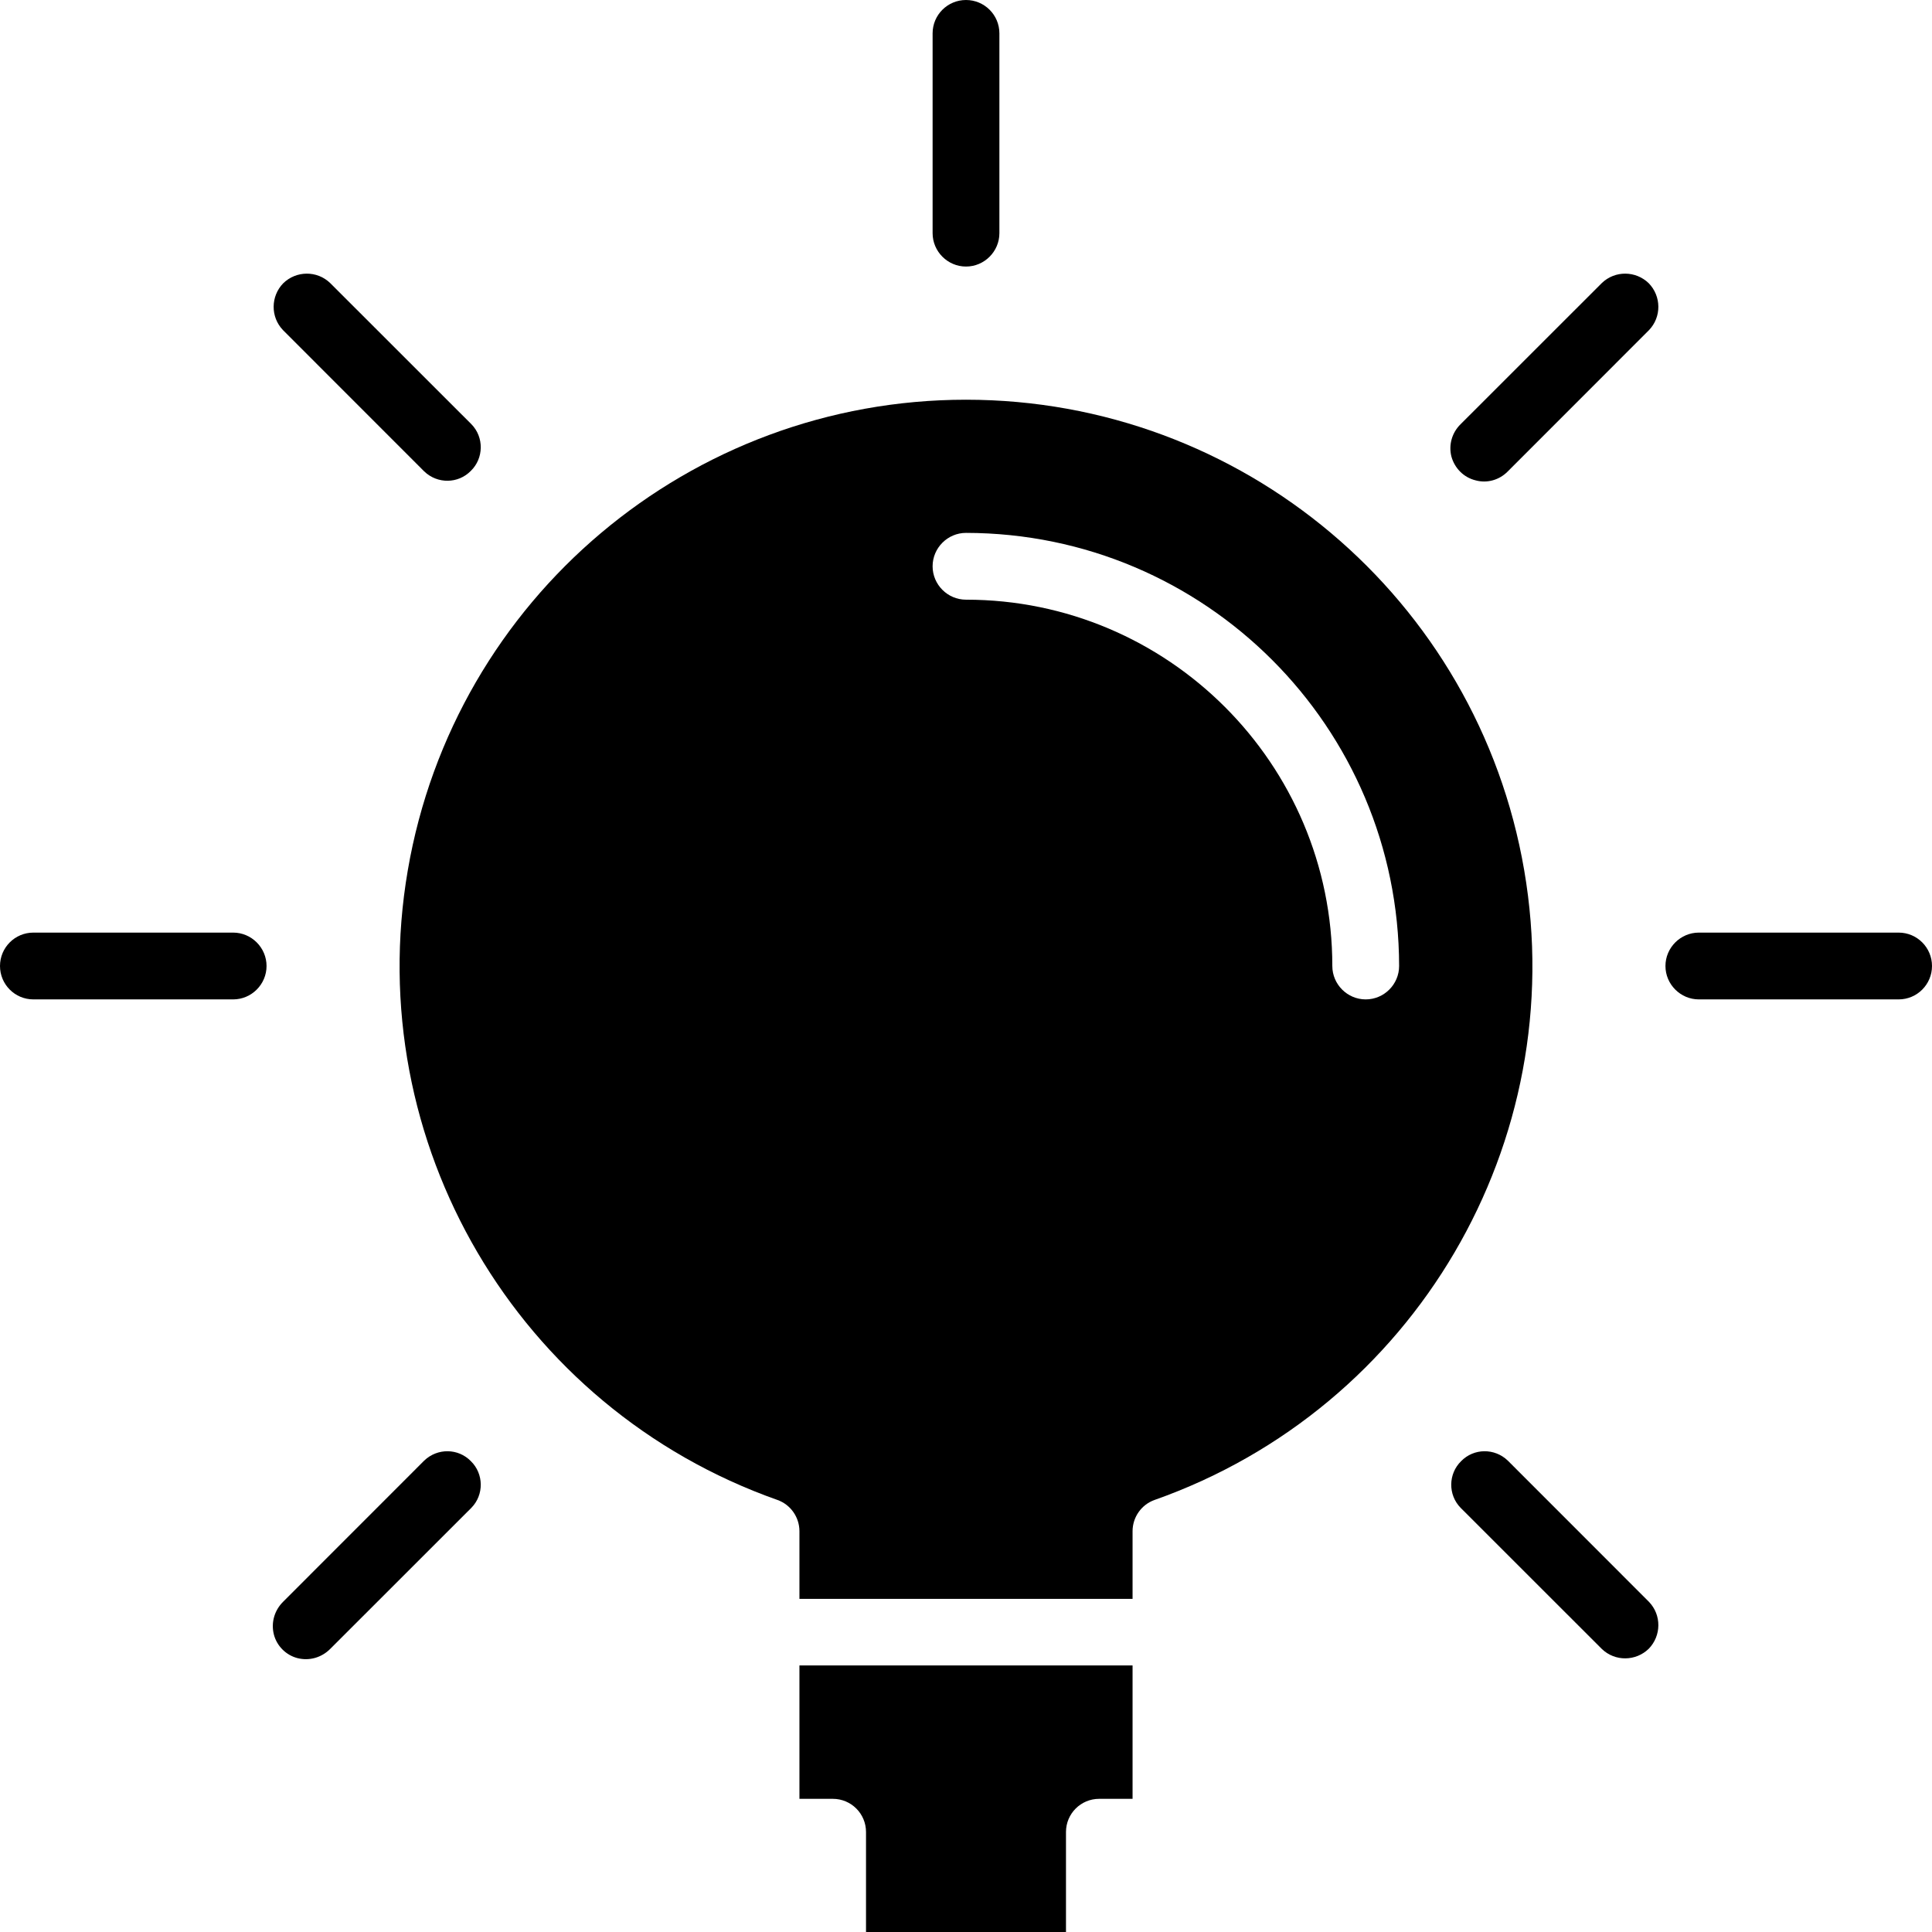 <?xml version="1.0" encoding="UTF-8"?>
<svg xmlns="http://www.w3.org/2000/svg" xmlns:xlink="http://www.w3.org/1999/xlink" width="28pt" height="28pt" viewBox="0 0 28 28" version="1.1">
<g id="surface1">
<path style=" stroke:none;fill-rule:nonzero;fill:rgb(0%,0%,0%);fill-opacity:1;" d="M 15.449 28 L 15.449 26.551 C 15.449 26.285 15.664 26.07 15.93 26.07 L 16.414 26.07 L 16.414 24.137 L 11.586 24.137 L 11.586 26.07 L 12.07 26.07 C 12.336 26.07 12.551 26.285 12.551 26.551 L 12.551 28 Z M 15.449 28 "/>
<path style=" stroke:none;fill-rule:nonzero;fill:rgb(0%,0%,0%);fill-opacity:1;" d="M 16.414 22.191 C 16.414 21.988 16.543 21.805 16.734 21.738 C 20.504 20.406 22.766 16.551 22.09 12.613 C 21.414 8.672 17.996 5.793 14 5.793 C 10.004 5.793 6.586 8.672 5.91 12.613 C 5.234 16.551 7.496 20.406 11.266 21.738 C 11.457 21.805 11.586 21.988 11.586 22.191 L 11.586 23.172 L 16.414 23.172 Z M 13.516 8.207 C 13.516 7.941 13.734 7.723 14 7.723 C 17.465 7.727 20.273 10.535 20.277 14 C 20.277 14.266 20.059 14.484 19.793 14.484 C 19.527 14.484 19.309 14.266 19.309 14 C 19.309 11.07 16.93 8.691 14 8.691 C 13.734 8.691 13.516 8.473 13.516 8.207 Z M 13.516 8.207 "/>
<path style=" stroke:none;fill-rule:nonzero;fill:rgb(0%,0%,0%);fill-opacity:1;" d="M 14 3.863 C 14.266 3.863 14.484 3.645 14.484 3.379 L 14.484 0.484 C 14.484 0.215 14.266 0 14 0 C 13.734 0 13.516 0.215 13.516 0.484 L 13.516 3.379 C 13.516 3.645 13.734 3.863 14 3.863 Z M 14 3.863 "/>
<path style=" stroke:none;fill-rule:nonzero;fill:rgb(0%,0%,0%);fill-opacity:1;" d="M 6.148 6.832 C 6.34 7.016 6.641 7.012 6.824 6.824 C 7.012 6.641 7.016 6.336 6.832 6.148 L 4.785 4.102 C 4.594 3.918 4.293 3.922 4.105 4.105 C 3.922 4.293 3.918 4.594 4.102 4.785 Z M 6.148 6.832 "/>
<path style=" stroke:none;fill-rule:nonzero;fill:rgb(0%,0%,0%);fill-opacity:1;" d="M 3.379 13.516 L 0.484 13.516 C 0.215 13.516 0 13.734 0 14 C 0 14.266 0.215 14.484 0.484 14.484 L 3.379 14.484 C 3.645 14.484 3.863 14.266 3.863 14 C 3.863 13.734 3.645 13.516 3.379 13.516 Z M 3.379 13.516 "/>
<path style=" stroke:none;fill-rule:nonzero;fill:rgb(0%,0%,0%);fill-opacity:1;" d="M 6.148 21.168 L 4.102 23.215 C 3.977 23.34 3.926 23.516 3.969 23.688 C 4.012 23.855 4.145 23.988 4.312 24.031 C 4.484 24.074 4.66 24.023 4.785 23.898 L 6.832 21.852 C 7.016 21.664 7.012 21.359 6.824 21.176 C 6.641 20.988 6.34 20.984 6.148 21.168 Z M 6.148 21.168 "/>
<path style=" stroke:none;fill-rule:nonzero;fill:rgb(0%,0%,0%);fill-opacity:1;" d="M 21.852 21.168 C 21.66 20.984 21.359 20.988 21.176 21.176 C 20.988 21.359 20.984 21.664 21.168 21.852 L 23.215 23.898 C 23.406 24.082 23.707 24.078 23.895 23.895 C 24.078 23.707 24.082 23.406 23.898 23.215 Z M 21.852 21.168 "/>
<path style=" stroke:none;fill-rule:nonzero;fill:rgb(0%,0%,0%);fill-opacity:1;" d="M 27.516 13.516 L 24.621 13.516 C 24.355 13.516 24.137 13.734 24.137 14 C 24.137 14.266 24.355 14.484 24.621 14.484 L 27.516 14.484 C 27.785 14.484 28 14.266 28 14 C 28 13.734 27.785 13.516 27.516 13.516 Z M 27.516 13.516 "/>
<path style=" stroke:none;fill-rule:nonzero;fill:rgb(0%,0%,0%);fill-opacity:1;" d="M 23.215 4.102 L 21.168 6.148 C 21.043 6.27 20.992 6.449 21.035 6.617 C 21.082 6.785 21.211 6.918 21.383 6.961 C 21.551 7.008 21.73 6.957 21.852 6.832 L 23.898 4.785 C 24.082 4.594 24.078 4.293 23.895 4.105 C 23.707 3.922 23.406 3.918 23.215 4.102 Z M 23.215 4.102 "/>
</g>
</svg>
